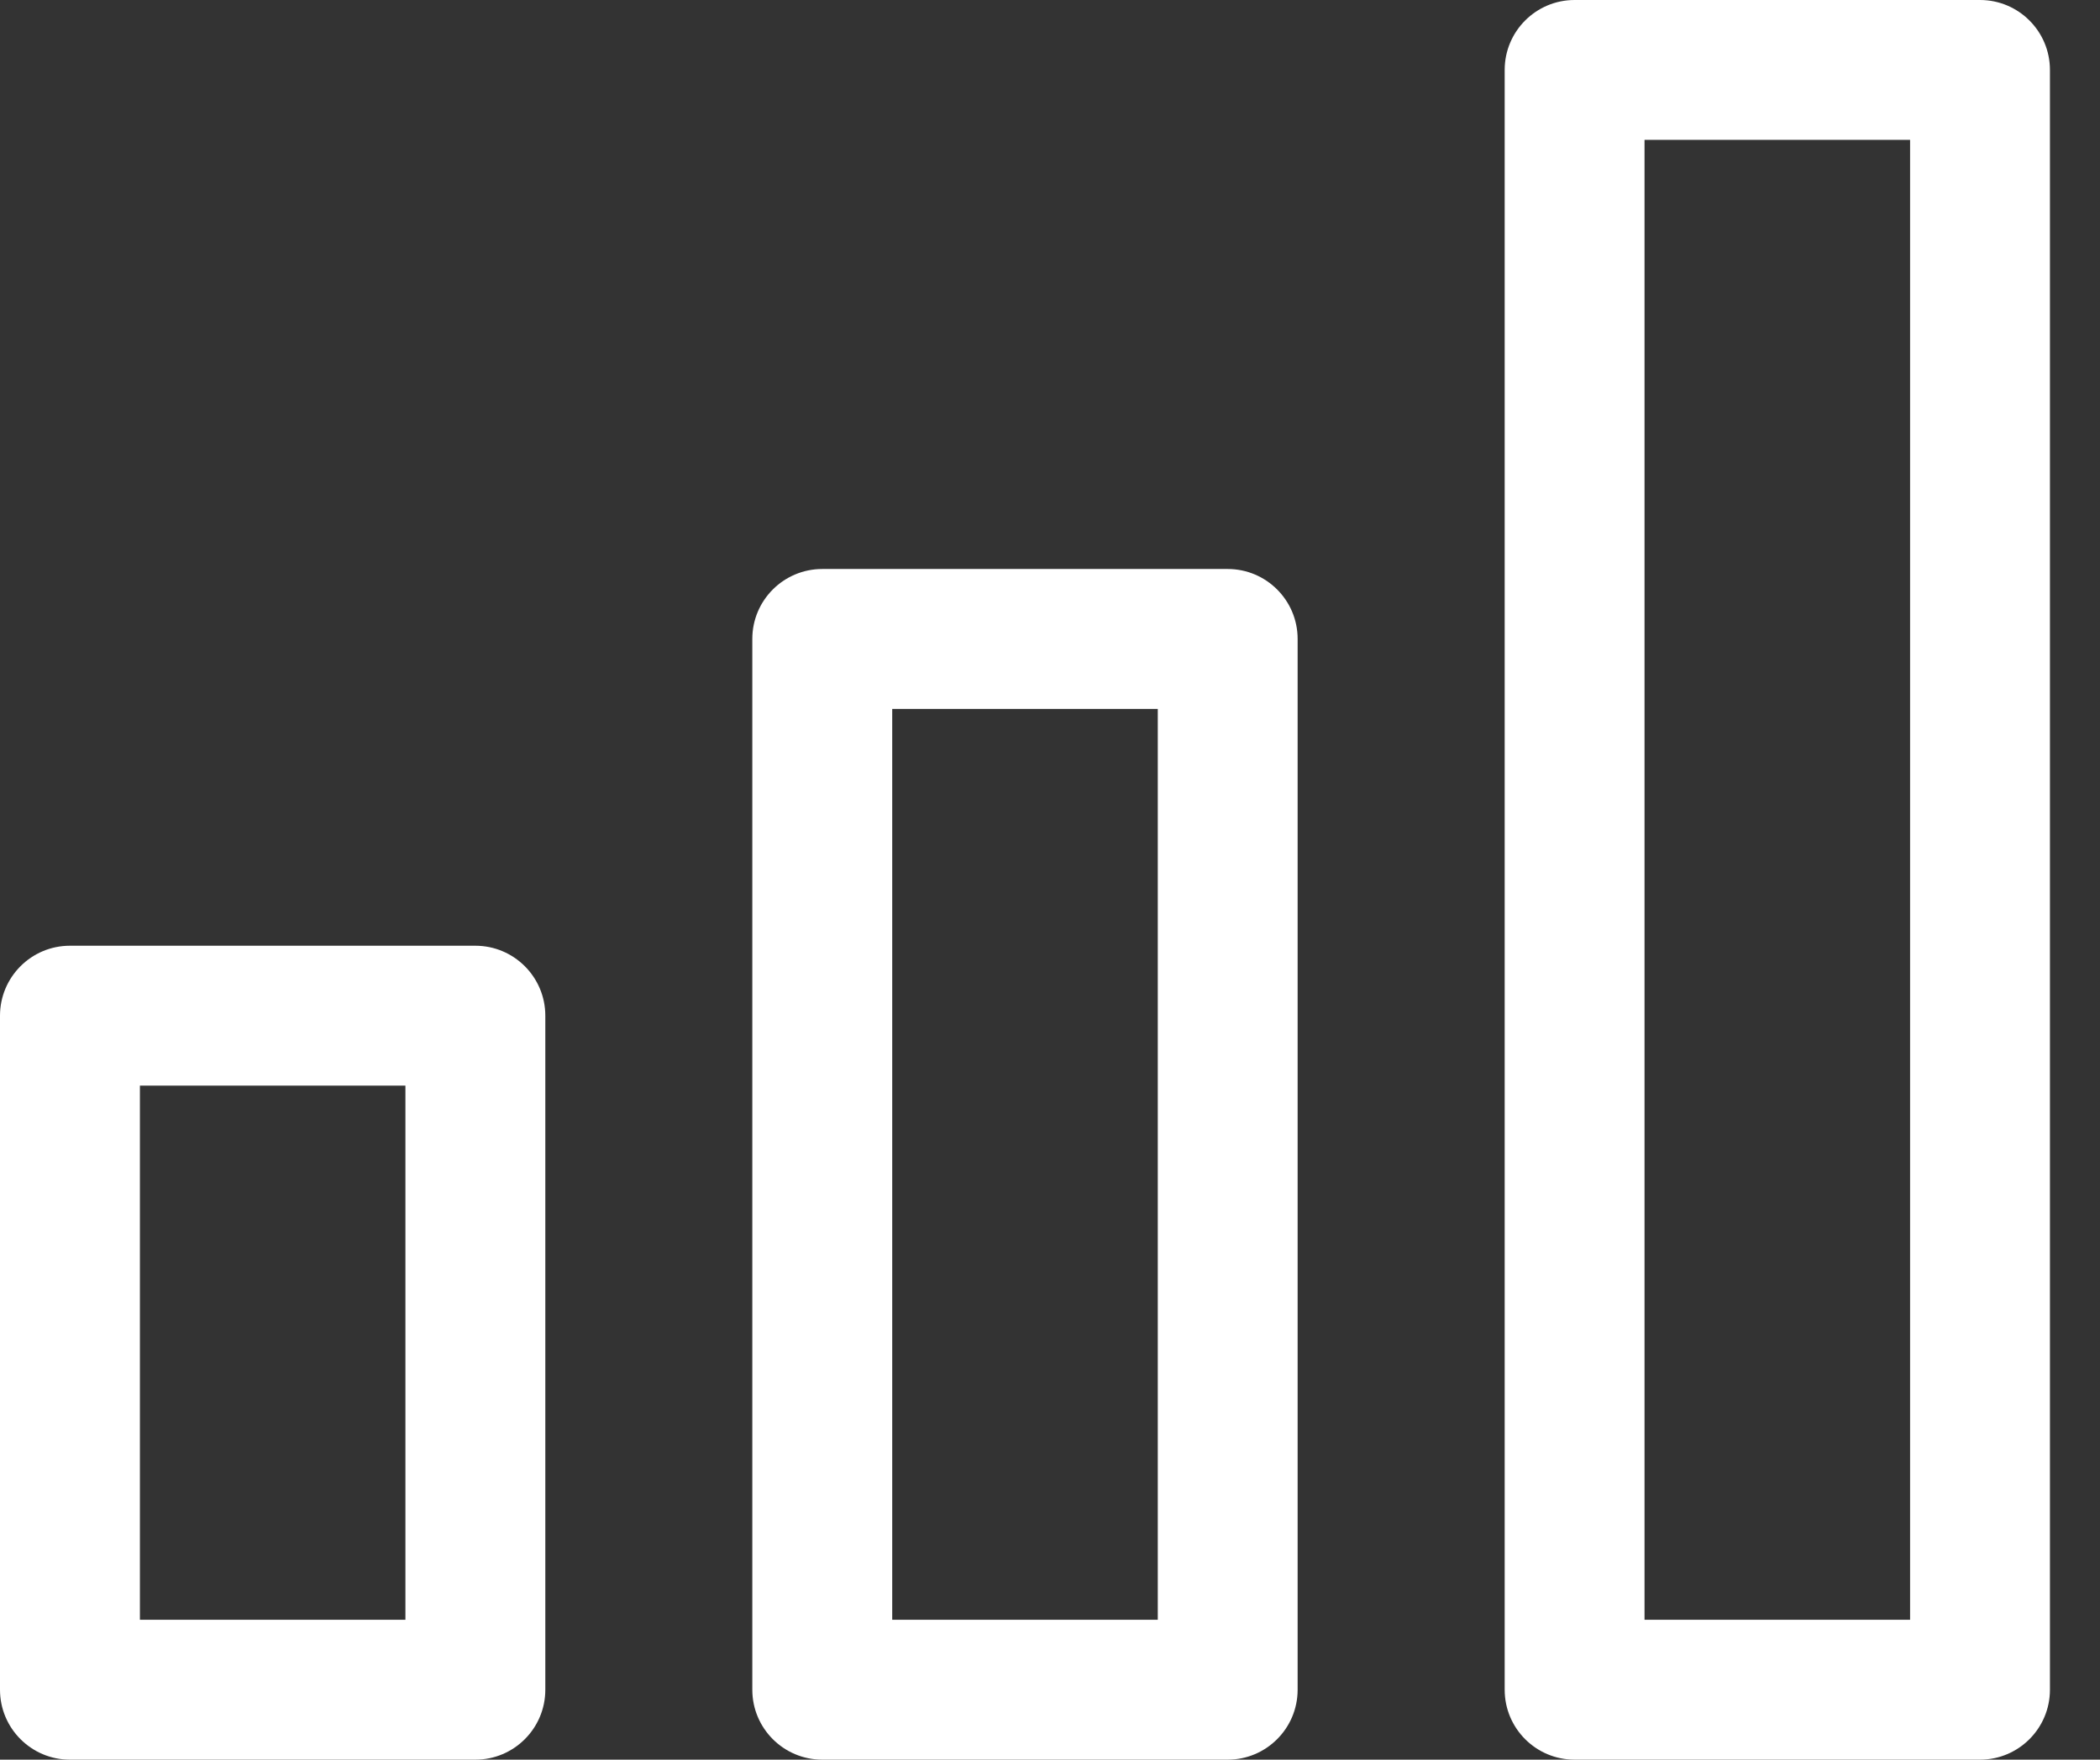 <svg width="37" height="31" viewBox="0 0 37 31" fill="none" xmlns="http://www.w3.org/2000/svg">
<rect x="0" y="0" width="37" height="31" fill="#333333" stroke="none"/>
<path d="M8.375 16.661H1.232C0.552 16.661 0 17.213 0 17.894V29.768C0 30.448 0.552 31 1.232 31H8.376C9.056 31 9.608 30.448 9.608 29.768V17.894C9.608 17.213 9.056 16.661 8.375 16.661ZM7.143 28.535H2.465V19.126H7.143V28.535H7.143Z" fill="#ffffff"/>
<path d="M21.631 10.024H14.488C13.807 10.024 13.255 10.576 13.255 11.256V29.768C13.255 30.448 13.807 31 14.488 31H21.631C22.311 31 22.863 30.448 22.863 29.768V11.256C22.863 10.576 22.311 10.024 21.631 10.024ZM20.399 28.535H15.72V12.489H20.399V28.535Z" fill="#ffffff"/>
<path d="M34.886 0H27.743C27.062 0 26.511 0.552 26.511 1.232V29.768C26.511 30.448 27.062 31 27.743 31H34.886C35.566 31 36.118 30.448 36.118 29.768V1.232C36.118 0.552 35.566 0 34.886 0ZM33.654 28.535H28.975V2.464H33.654V28.535Z" fill="#ffffff"/>
</svg>
